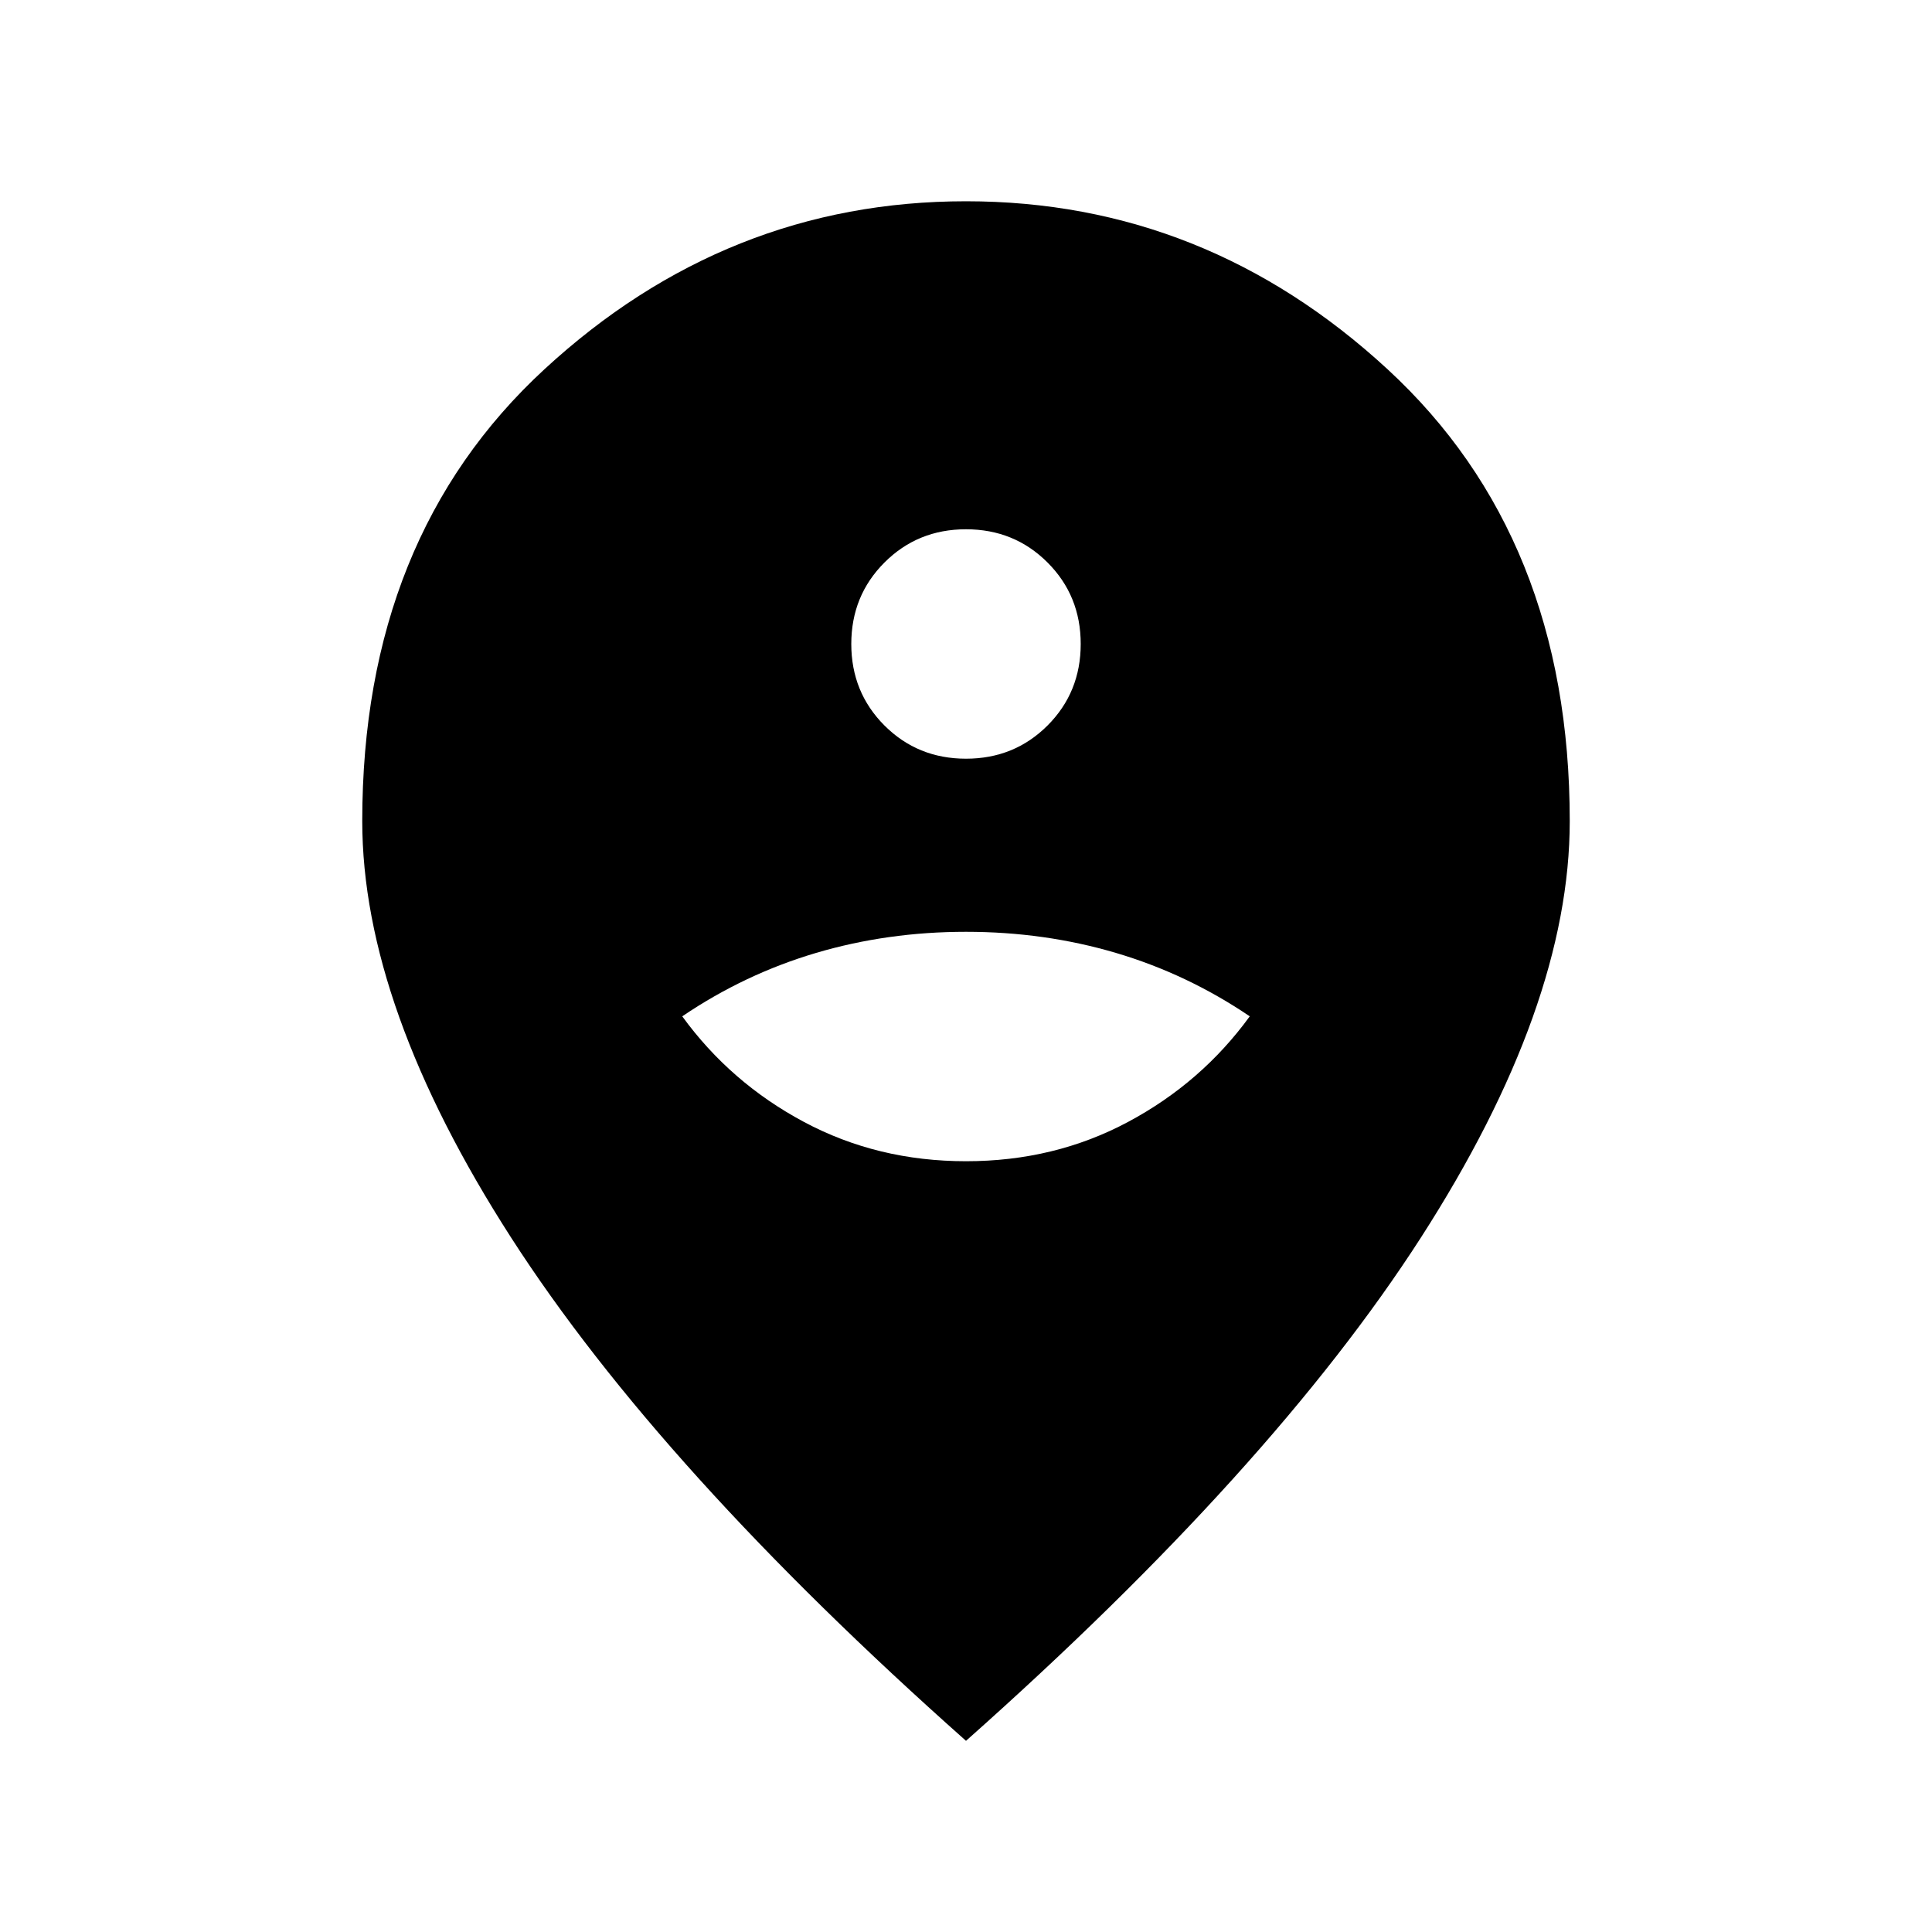 <svg xmlns="http://www.w3.org/2000/svg" height="40" width="40"><path d="M20 24.042Q21.833 24.042 23.354 23.229Q24.875 22.417 25.875 21.042Q24.583 20.167 23.104 19.729Q21.625 19.292 20 19.292Q18.375 19.292 16.896 19.729Q15.417 20.167 14.125 21.042Q15.125 22.417 16.646 23.229Q18.167 24.042 20 24.042ZM20 15.708Q21 15.708 21.688 15.021Q22.375 14.333 22.375 13.333Q22.375 12.333 21.688 11.646Q21 10.958 20 10.958Q19 10.958 18.312 11.646Q17.625 12.333 17.625 13.333Q17.625 14.333 18.312 15.021Q19 15.708 20 15.708ZM20 36.042Q13.667 30.417 10.583 25.625Q7.5 20.833 7.5 17Q7.5 11.125 11.271 7.646Q15.042 4.167 20 4.167Q24.958 4.167 28.729 7.646Q32.5 11.125 32.5 17Q32.5 20.833 29.417 25.625Q26.333 30.417 20 36.042Z"/></svg>